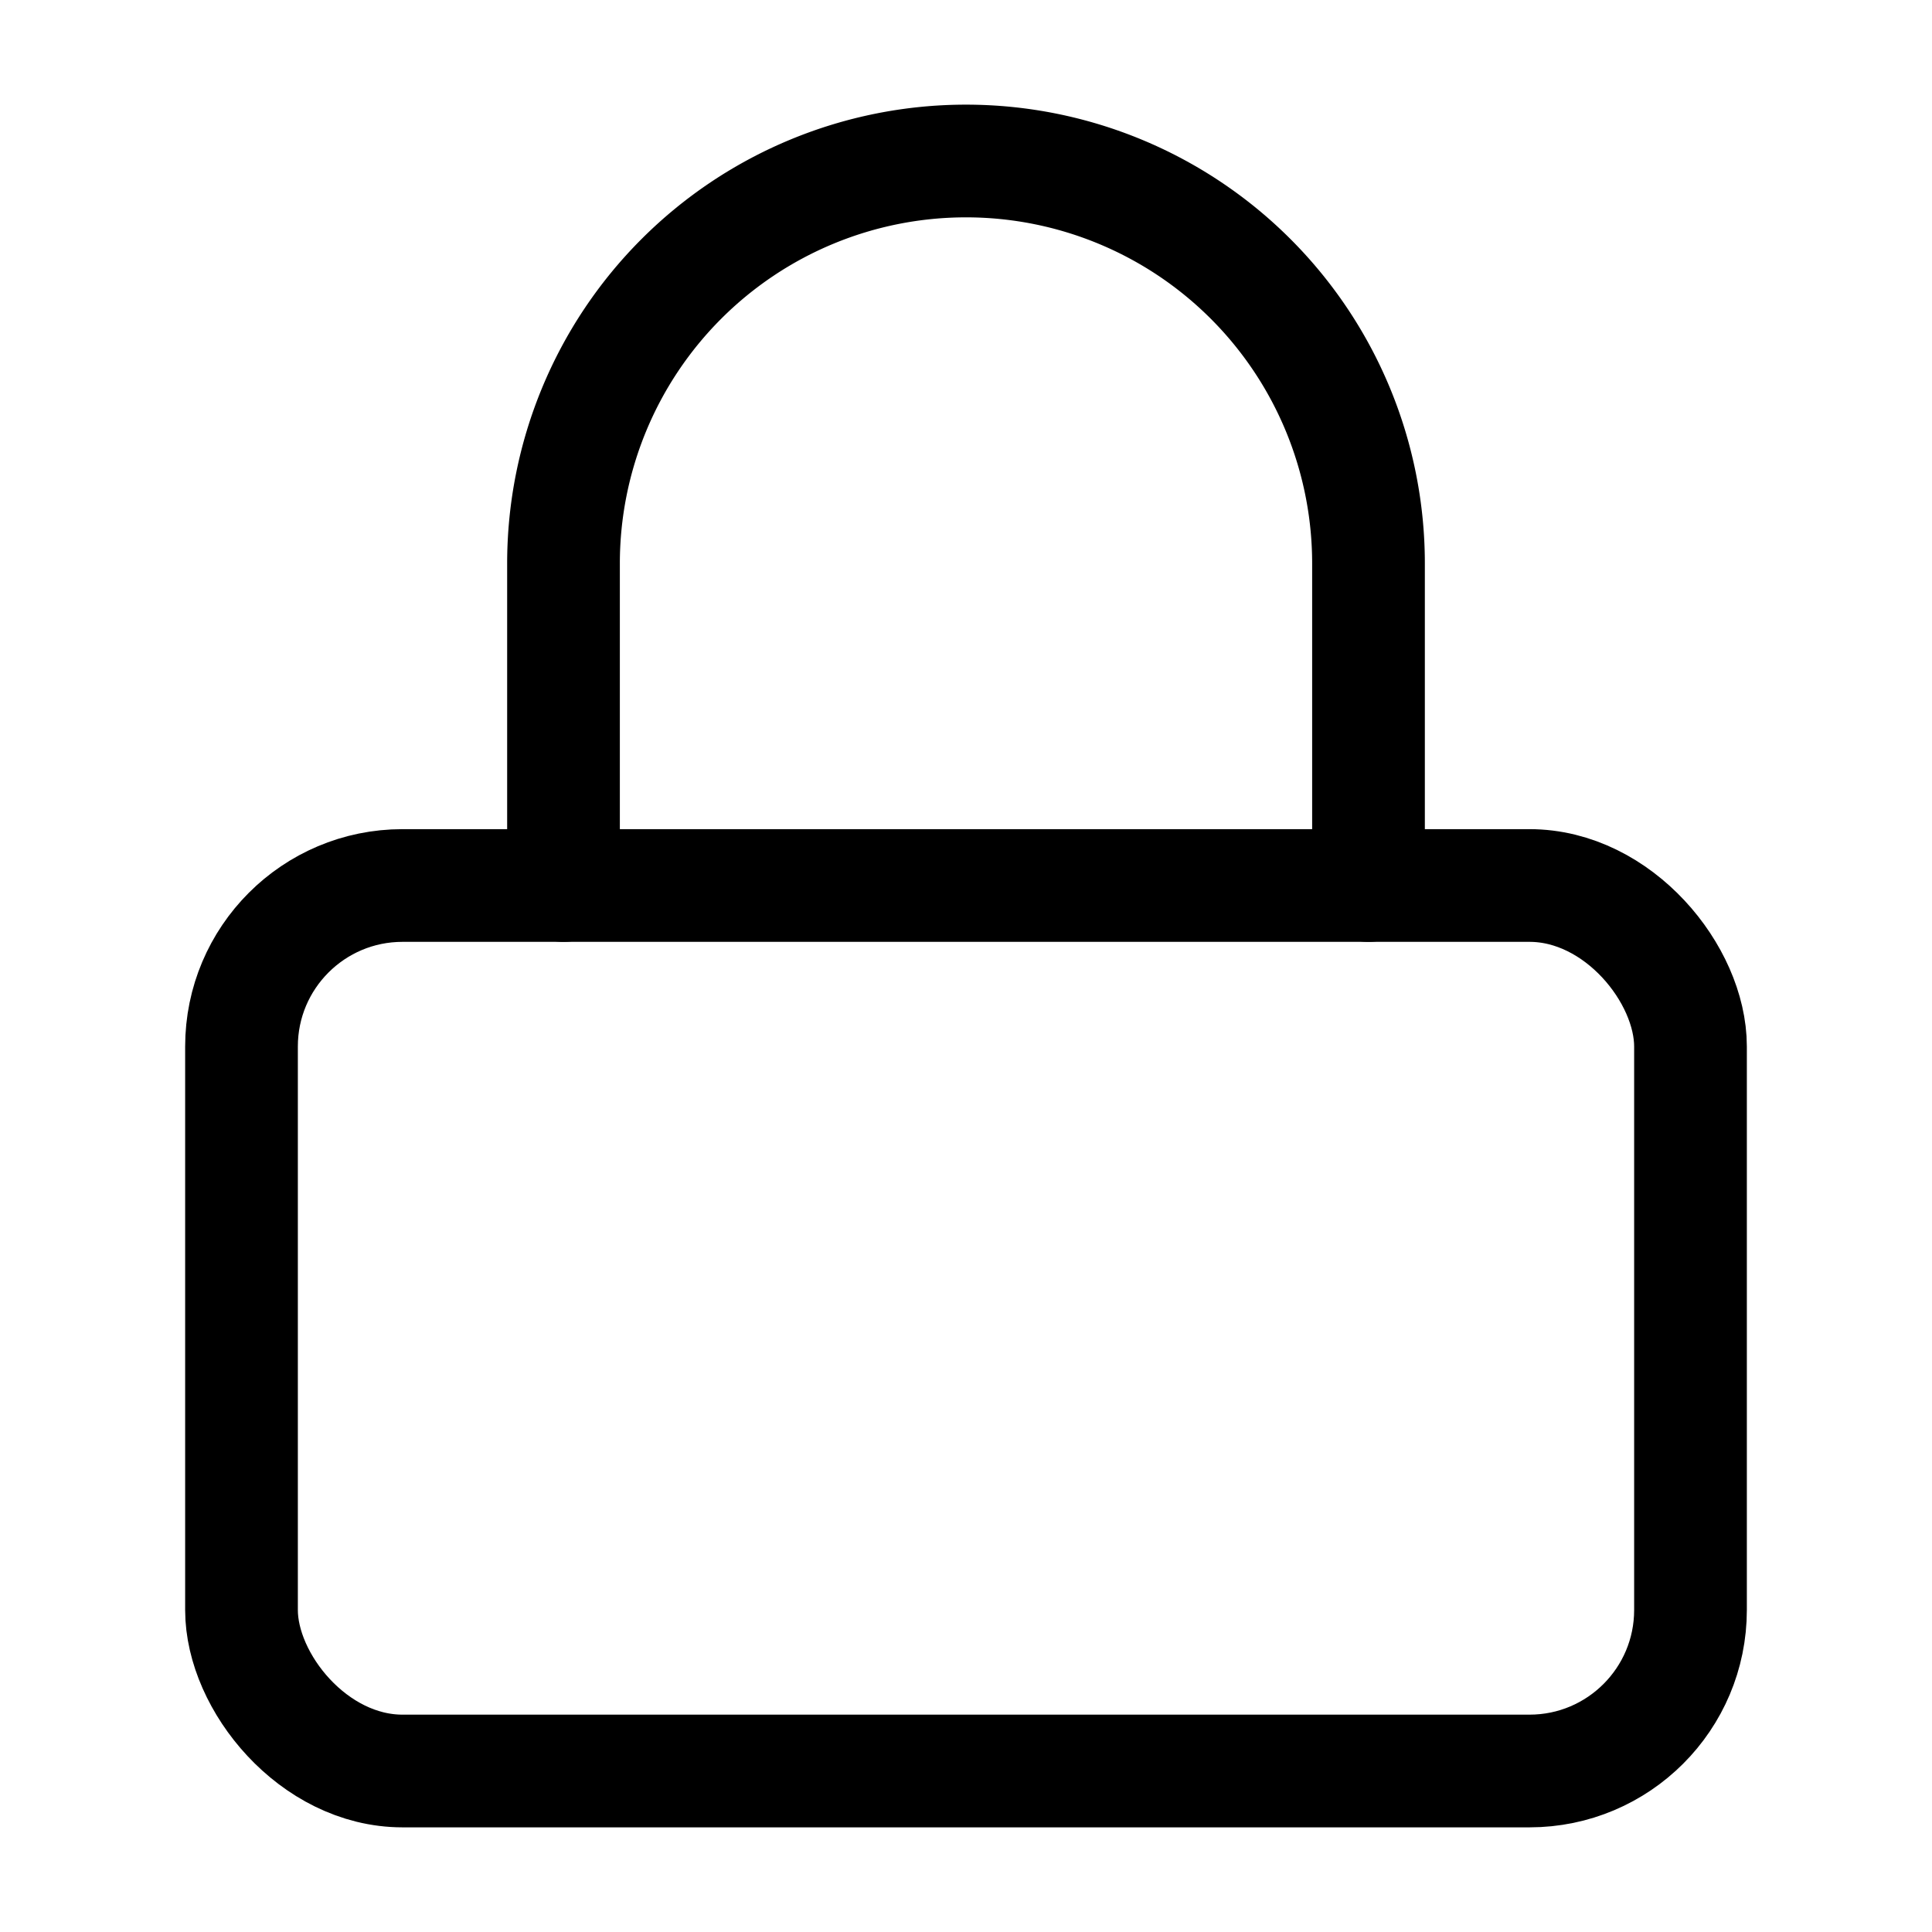 <svg
  xmlns="http://www.w3.org/2000/svg"
  width="24"
  height="24"
  viewBox="0 0 24 24"
  fill="none"
  stroke="currentColor"
  stroke-width="1.4"
  stroke-linecap="round"
  stroke-linejoin="round"
>
  <rect width="18" height="11" x="3" y="11" rx="2" ry="2"  vector-effect="non-scaling-stroke"/>
  <path d="M7 11V7a5 5 0 0 1 10 0v4"  vector-effect="non-scaling-stroke"/>
</svg>
